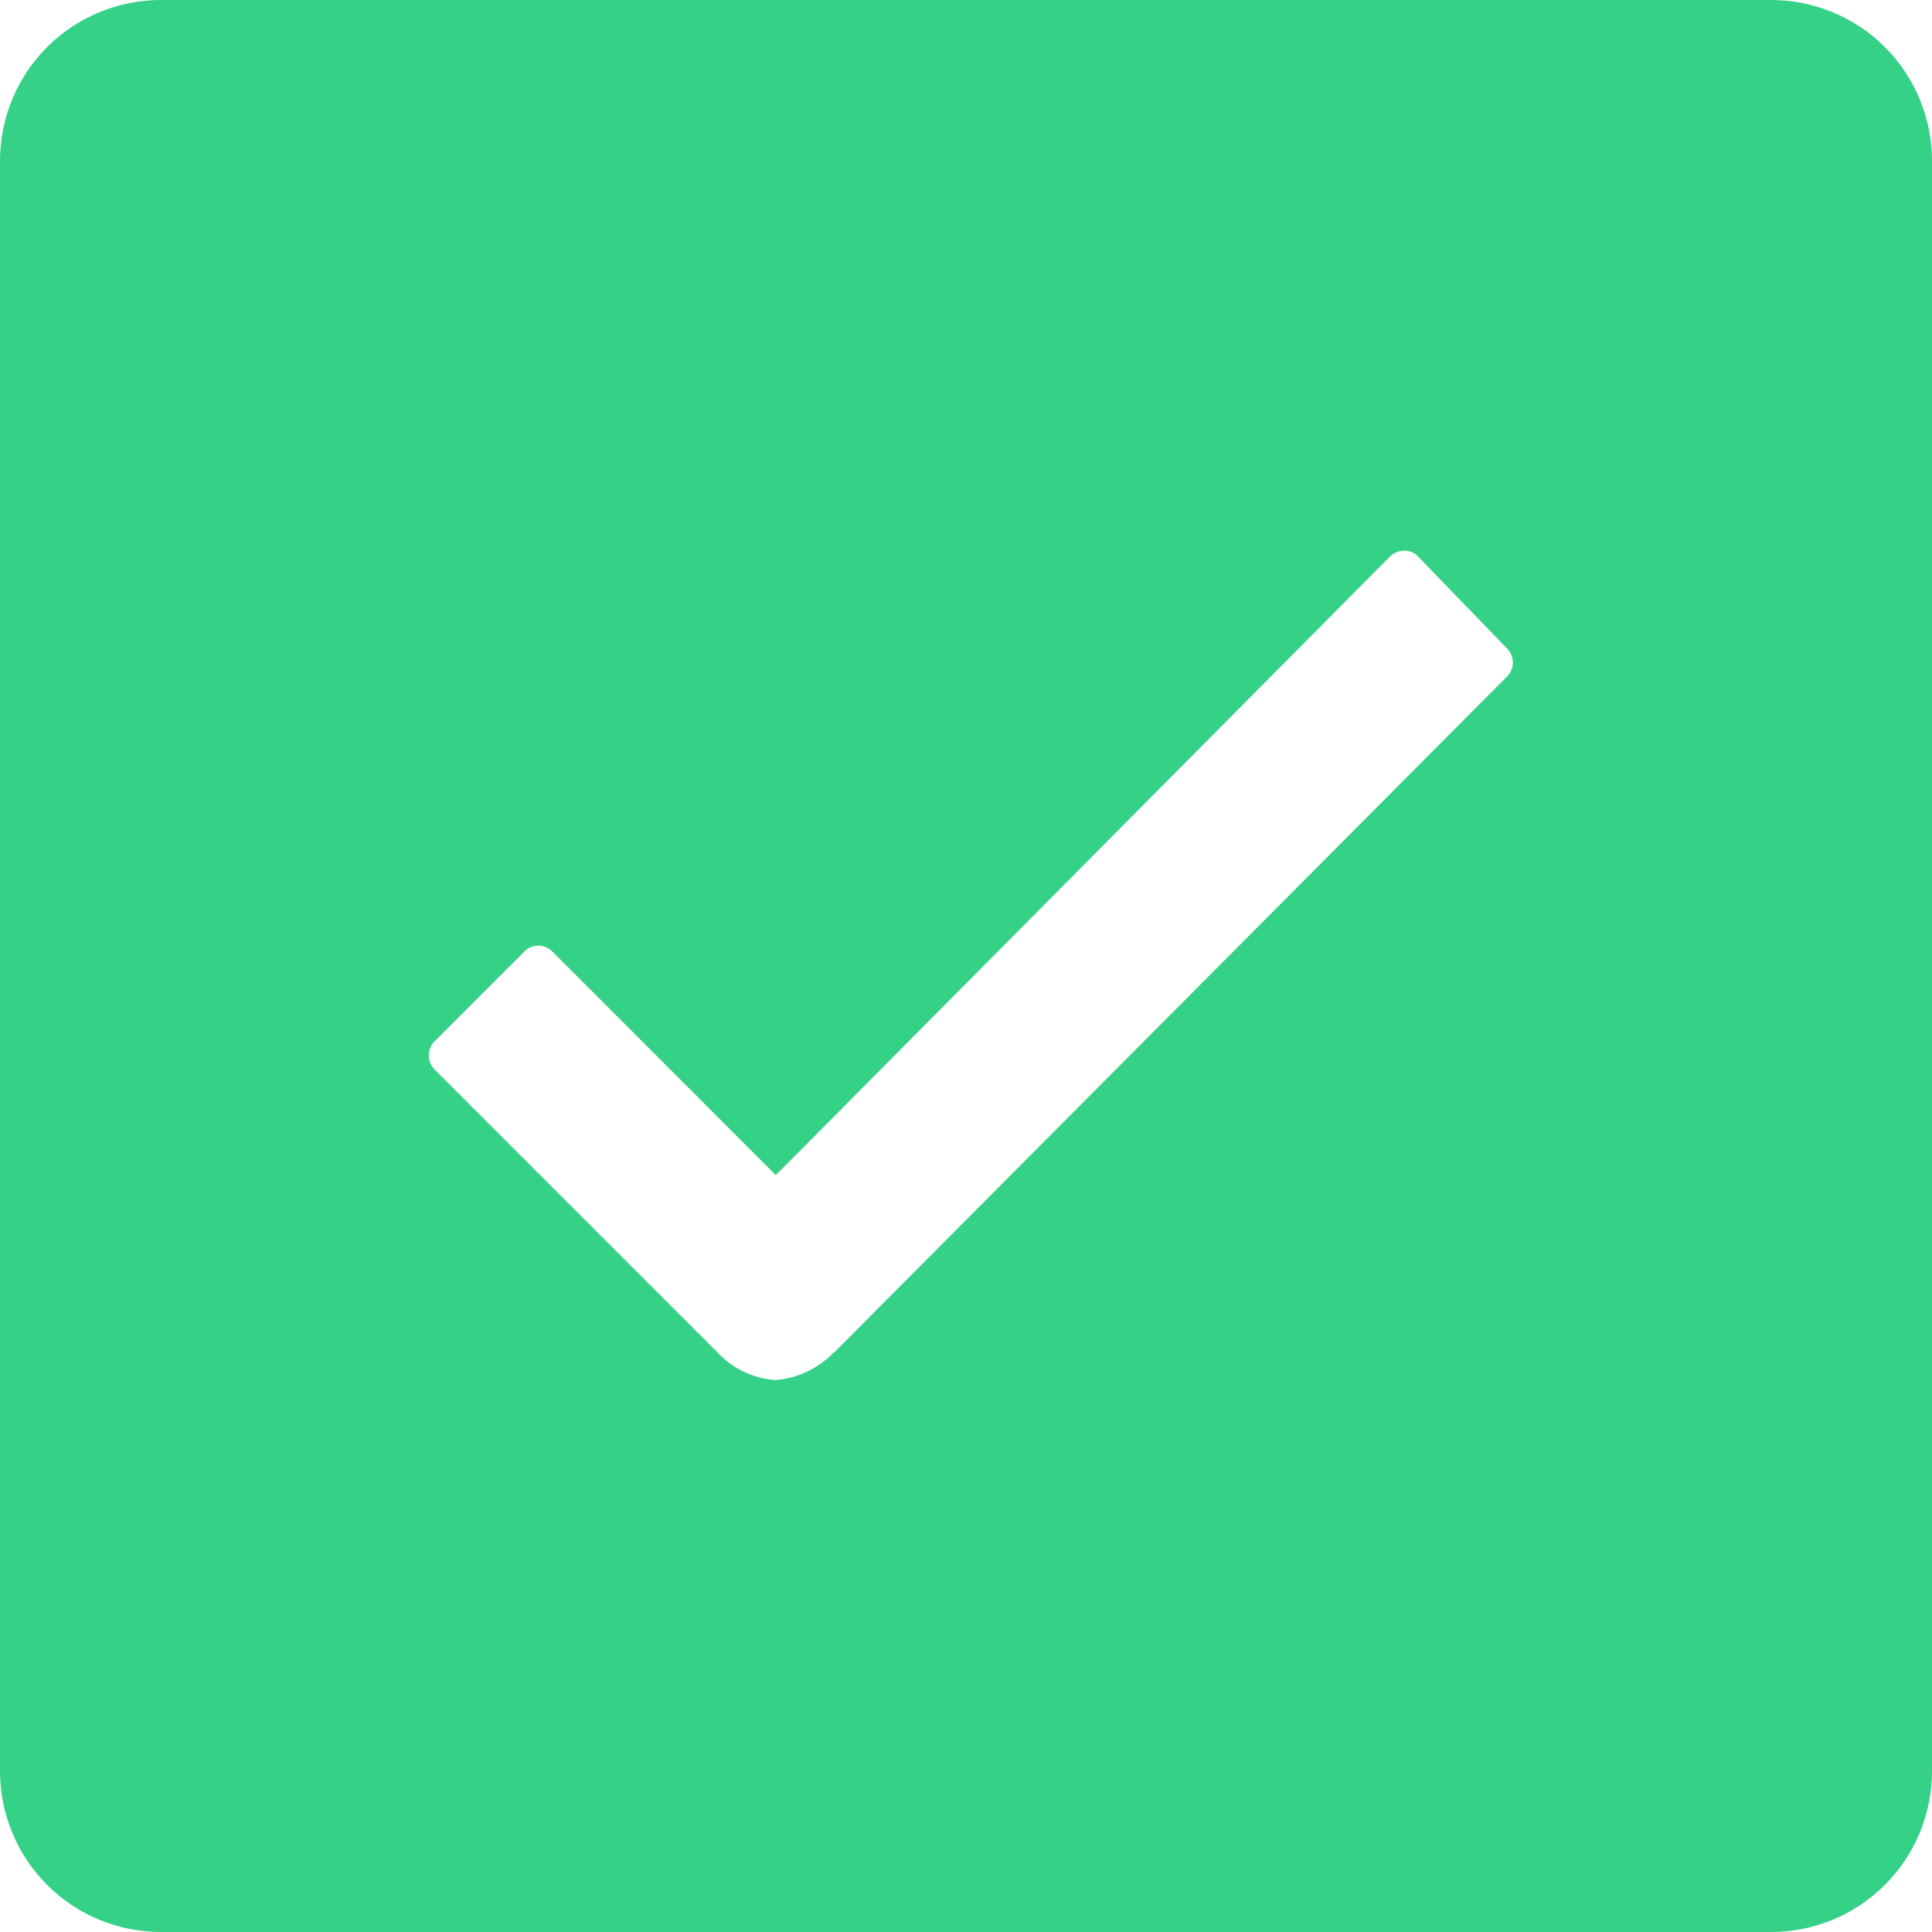 <svg width="16" height="16" viewBox="0 0 16 16" fill="none" xmlns="http://www.w3.org/2000/svg">
<g clip-path="url(#clip0)">
<path d="M14.667 5.27735e-07H1.333C1.158 -0 0.985 0.034 0.823 0.101C0.661 0.168 0.514 0.266 0.39 0.39C0.266 0.514 0.168 0.661 0.101 0.823C0.034 0.985 -0 1.158 5.27735e-07 1.333V14.667C-0 14.842 0.034 15.015 0.101 15.177C0.168 15.339 0.266 15.486 0.39 15.61C0.514 15.734 0.661 15.832 0.823 15.899C0.985 15.966 1.158 16 1.333 16H14.667C14.842 16 15.015 15.966 15.177 15.899C15.339 15.832 15.486 15.734 15.61 15.61C15.734 15.486 15.832 15.339 15.899 15.177C15.966 15.015 16 14.842 16 14.667V1.333C16 1.158 15.966 0.985 15.899 0.823C15.832 0.661 15.734 0.514 15.61 0.39C15.486 0.266 15.339 0.168 15.177 0.101C15.015 0.034 14.842 -0 14.667 5.27735e-07ZM12.479 5.604L6.909 11.2H6.905C6.777 11.333 6.605 11.415 6.421 11.429C6.234 11.416 6.06 11.331 5.934 11.192L3.601 8.859C3.585 8.844 3.572 8.825 3.564 8.805C3.555 8.785 3.551 8.763 3.551 8.741C3.551 8.719 3.555 8.697 3.564 8.676C3.572 8.656 3.585 8.638 3.601 8.622L4.342 7.881C4.357 7.866 4.375 7.853 4.395 7.844C4.415 7.836 4.437 7.831 4.459 7.831C4.481 7.831 4.502 7.836 4.522 7.844C4.542 7.853 4.56 7.866 4.575 7.881L6.425 9.732L11.509 4.611C11.524 4.595 11.543 4.583 11.563 4.574C11.583 4.565 11.605 4.561 11.627 4.561C11.649 4.56 11.672 4.564 11.692 4.573C11.713 4.581 11.731 4.594 11.746 4.611L12.475 5.365C12.491 5.38 12.505 5.399 12.514 5.419C12.523 5.439 12.528 5.461 12.529 5.484C12.529 5.506 12.525 5.528 12.516 5.549C12.508 5.57 12.495 5.588 12.479 5.604Z" fill="#35D187"/>
</g>
<defs>
<clipPath id="clip0">
<rect width="16" height="16" fill="white"/>
</clipPath>
</defs>
</svg>
